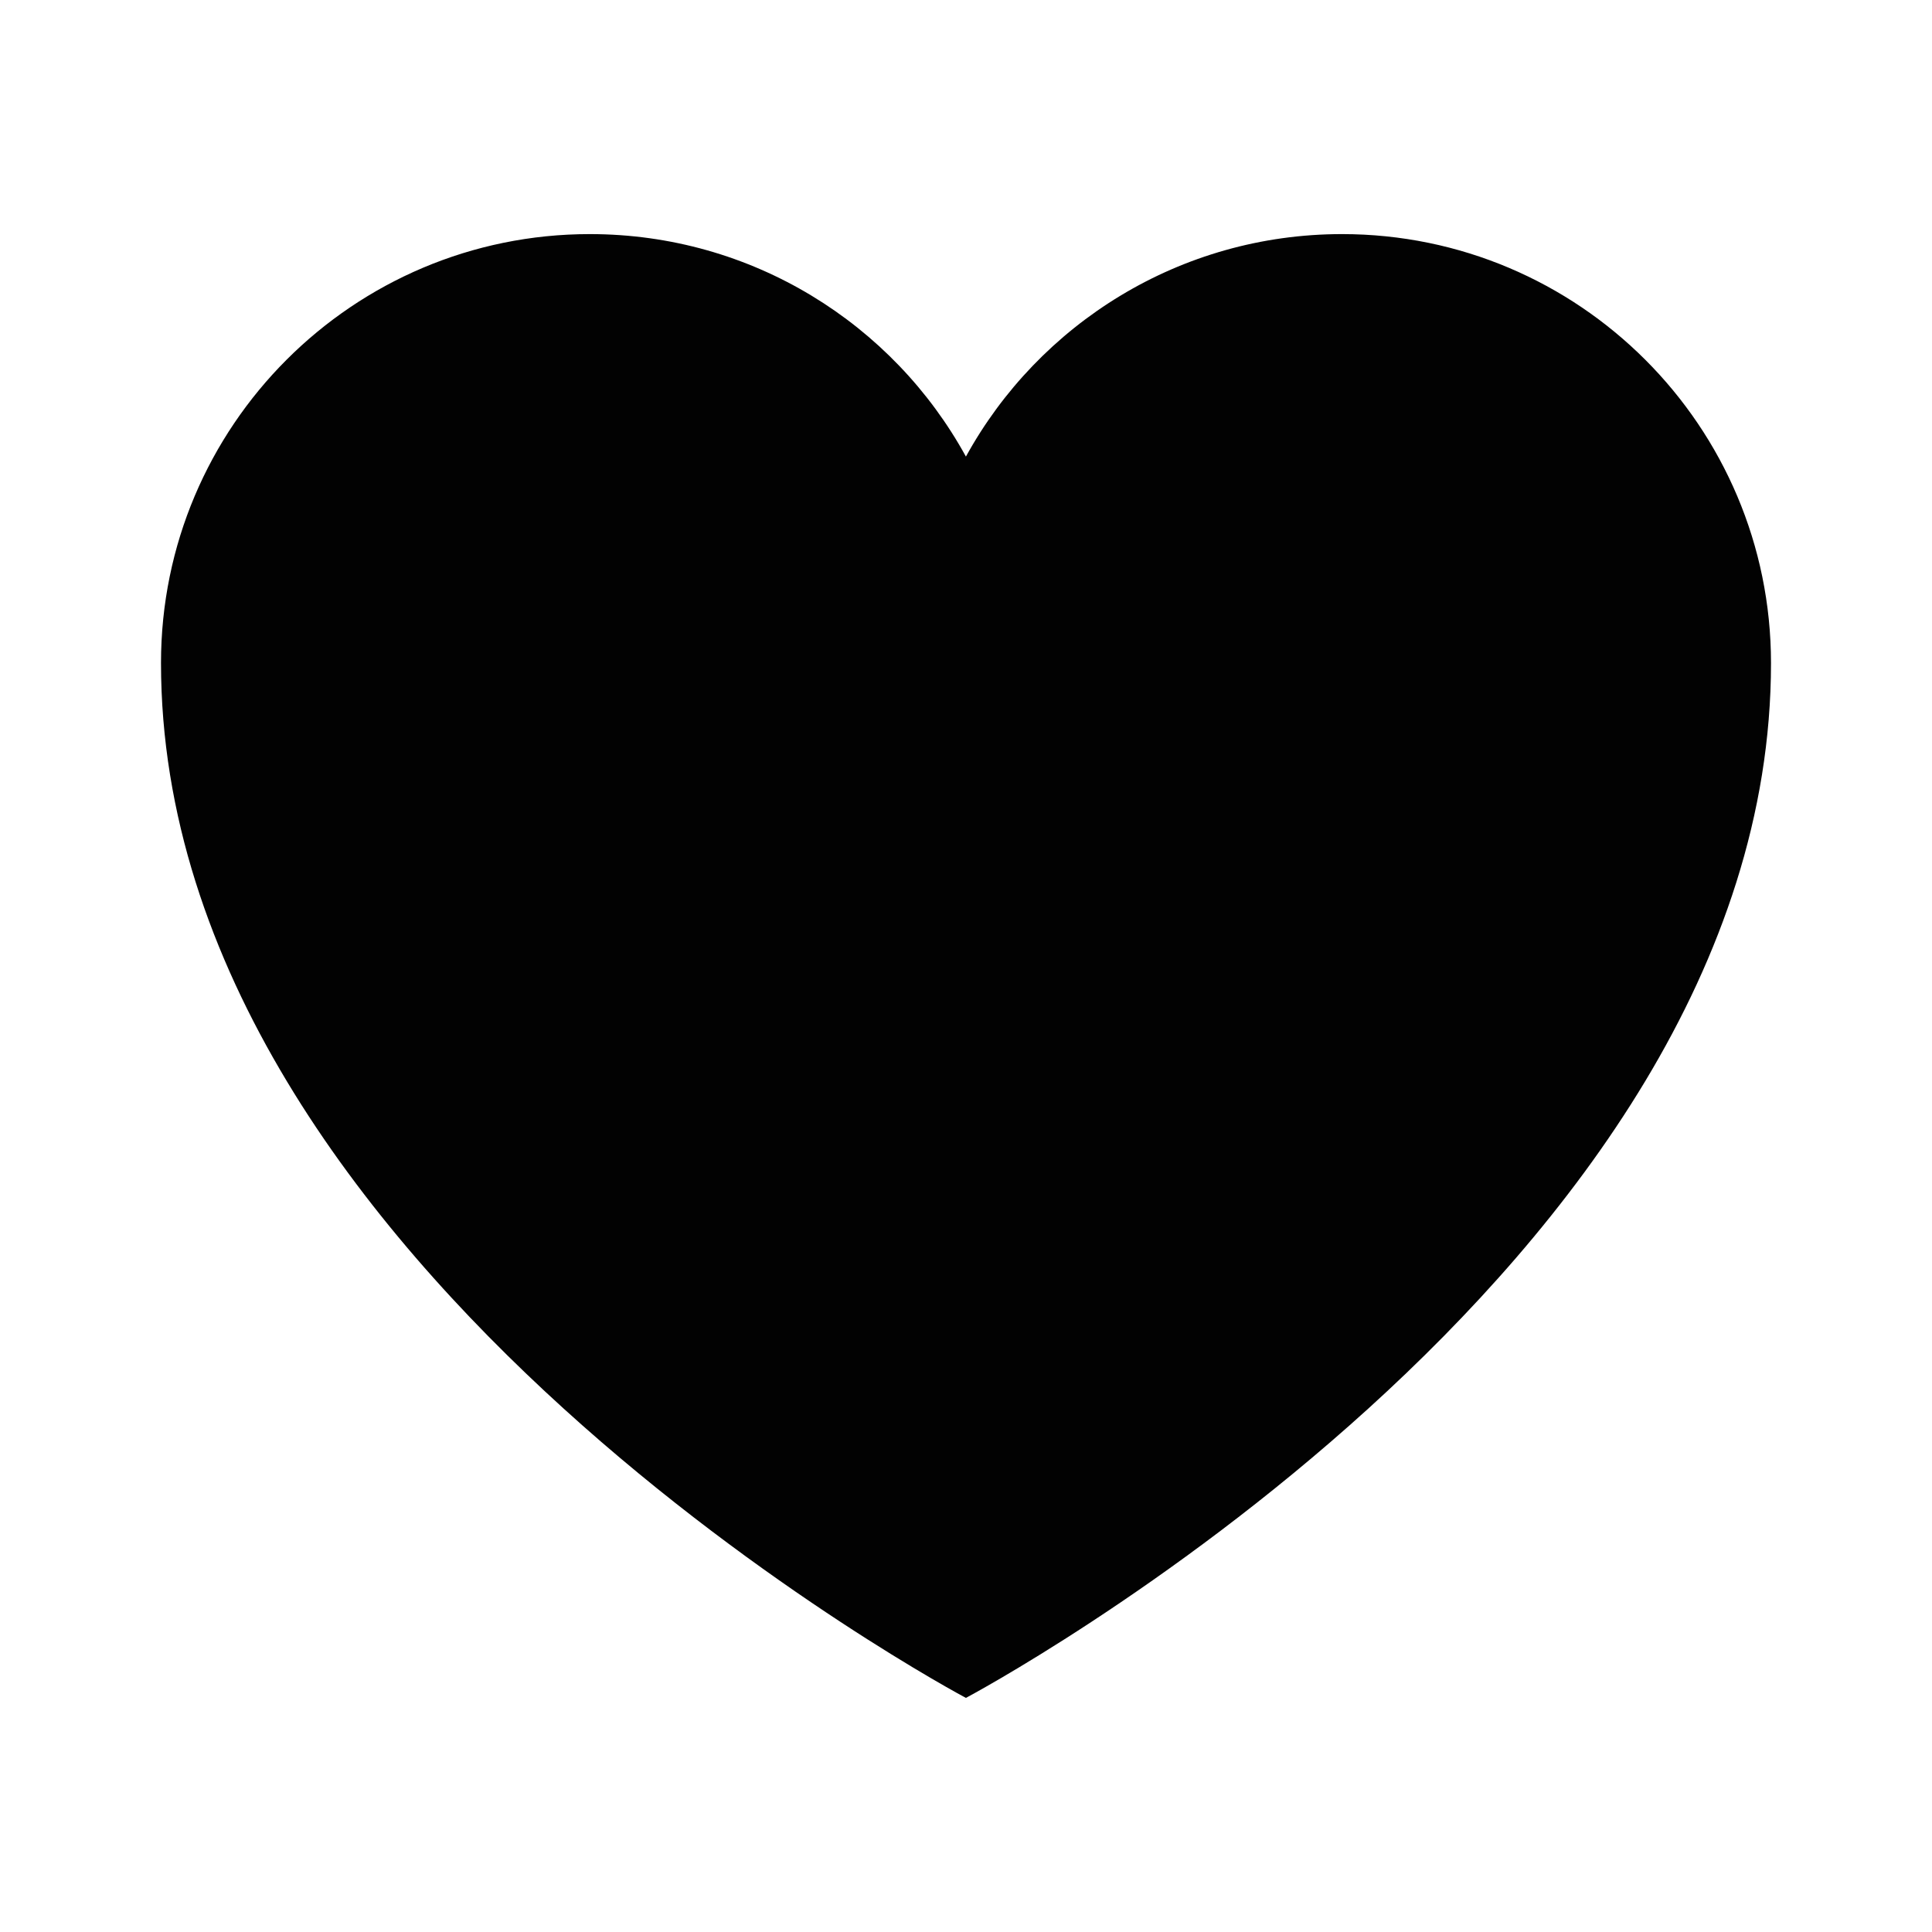 <?xml version="1.0" encoding="iso-8859-1"?>
<!-- Generator: Adobe Illustrator 19.2.1, SVG Export Plug-In . SVG Version: 6.00 Build 0)  -->
<svg version="1.1" xmlns="http://www.w3.org/2000/svg" xmlns:xlink="http://www.w3.org/1999/xlink" x="0px" y="0px"
	 viewBox="0 0 600 600" style="enable-background:new 0 0 600 600;" xml:space="preserve">
<g id="heart">
	<g id="heart_1_">
		<g>
			<path style="fill:#020202;" d="M416.775,72.701c-50.267,0-94.152,27.879-116.801,69.097
				c-22.597-41.218-66.43-69.097-116.801-69.097C109.63,72.701,50,132.331,50,205.874c0,188.827,249.974,321.425,249.974,321.425
				S550,394.701,550,205.926C550,132.383,490.318,72.701,416.775,72.701"/>
		</g>
	</g>
</g>
<g id="Layer_1">
</g>
</svg>
